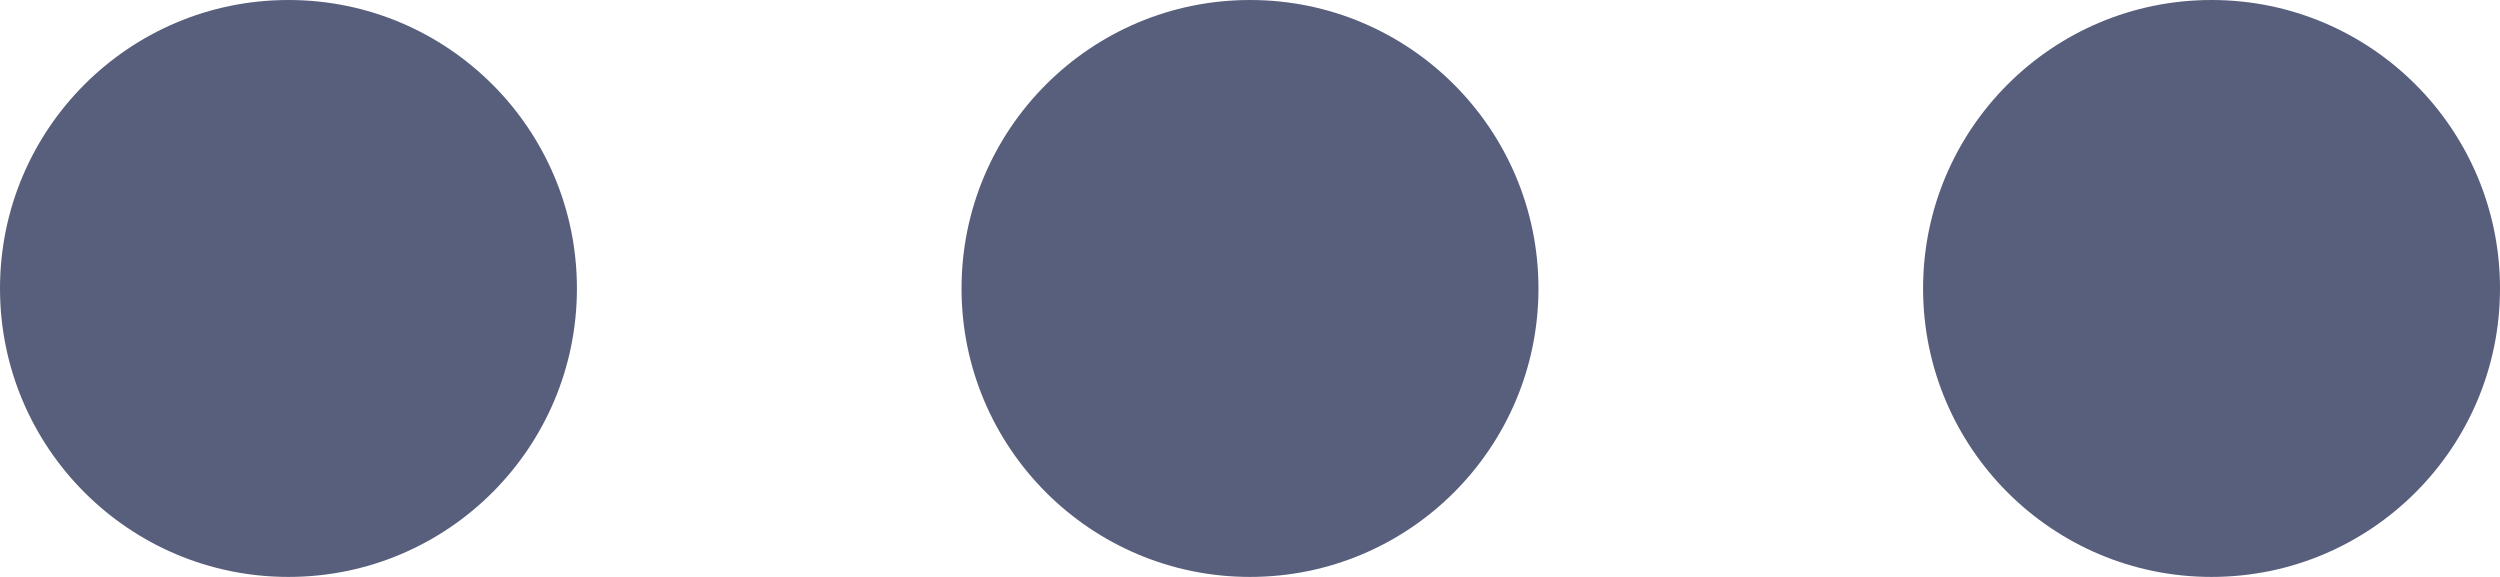 <?xml version="1.0" encoding="UTF-8"?>
<svg width="26px" height="6px" viewBox="0 0 26 6" version="1.1" xmlns="http://www.w3.org/2000/svg" xmlns:xlink="http://www.w3.org/1999/xlink">
    <title>Group 10</title>
    <g id="Page-1" stroke="none" stroke-width="1" fill="none" fill-rule="evenodd">
        <g id="Group-10" fill="#585F7C">
            <circle id="Oval" cx="3" cy="3" r="3"></circle>
            <circle id="Oval-Copy-12" cx="13" cy="3" r="3"></circle>
            <circle id="Oval-Copy-13" cx="23" cy="3" r="3"></circle>
        </g>
    </g>
</svg>